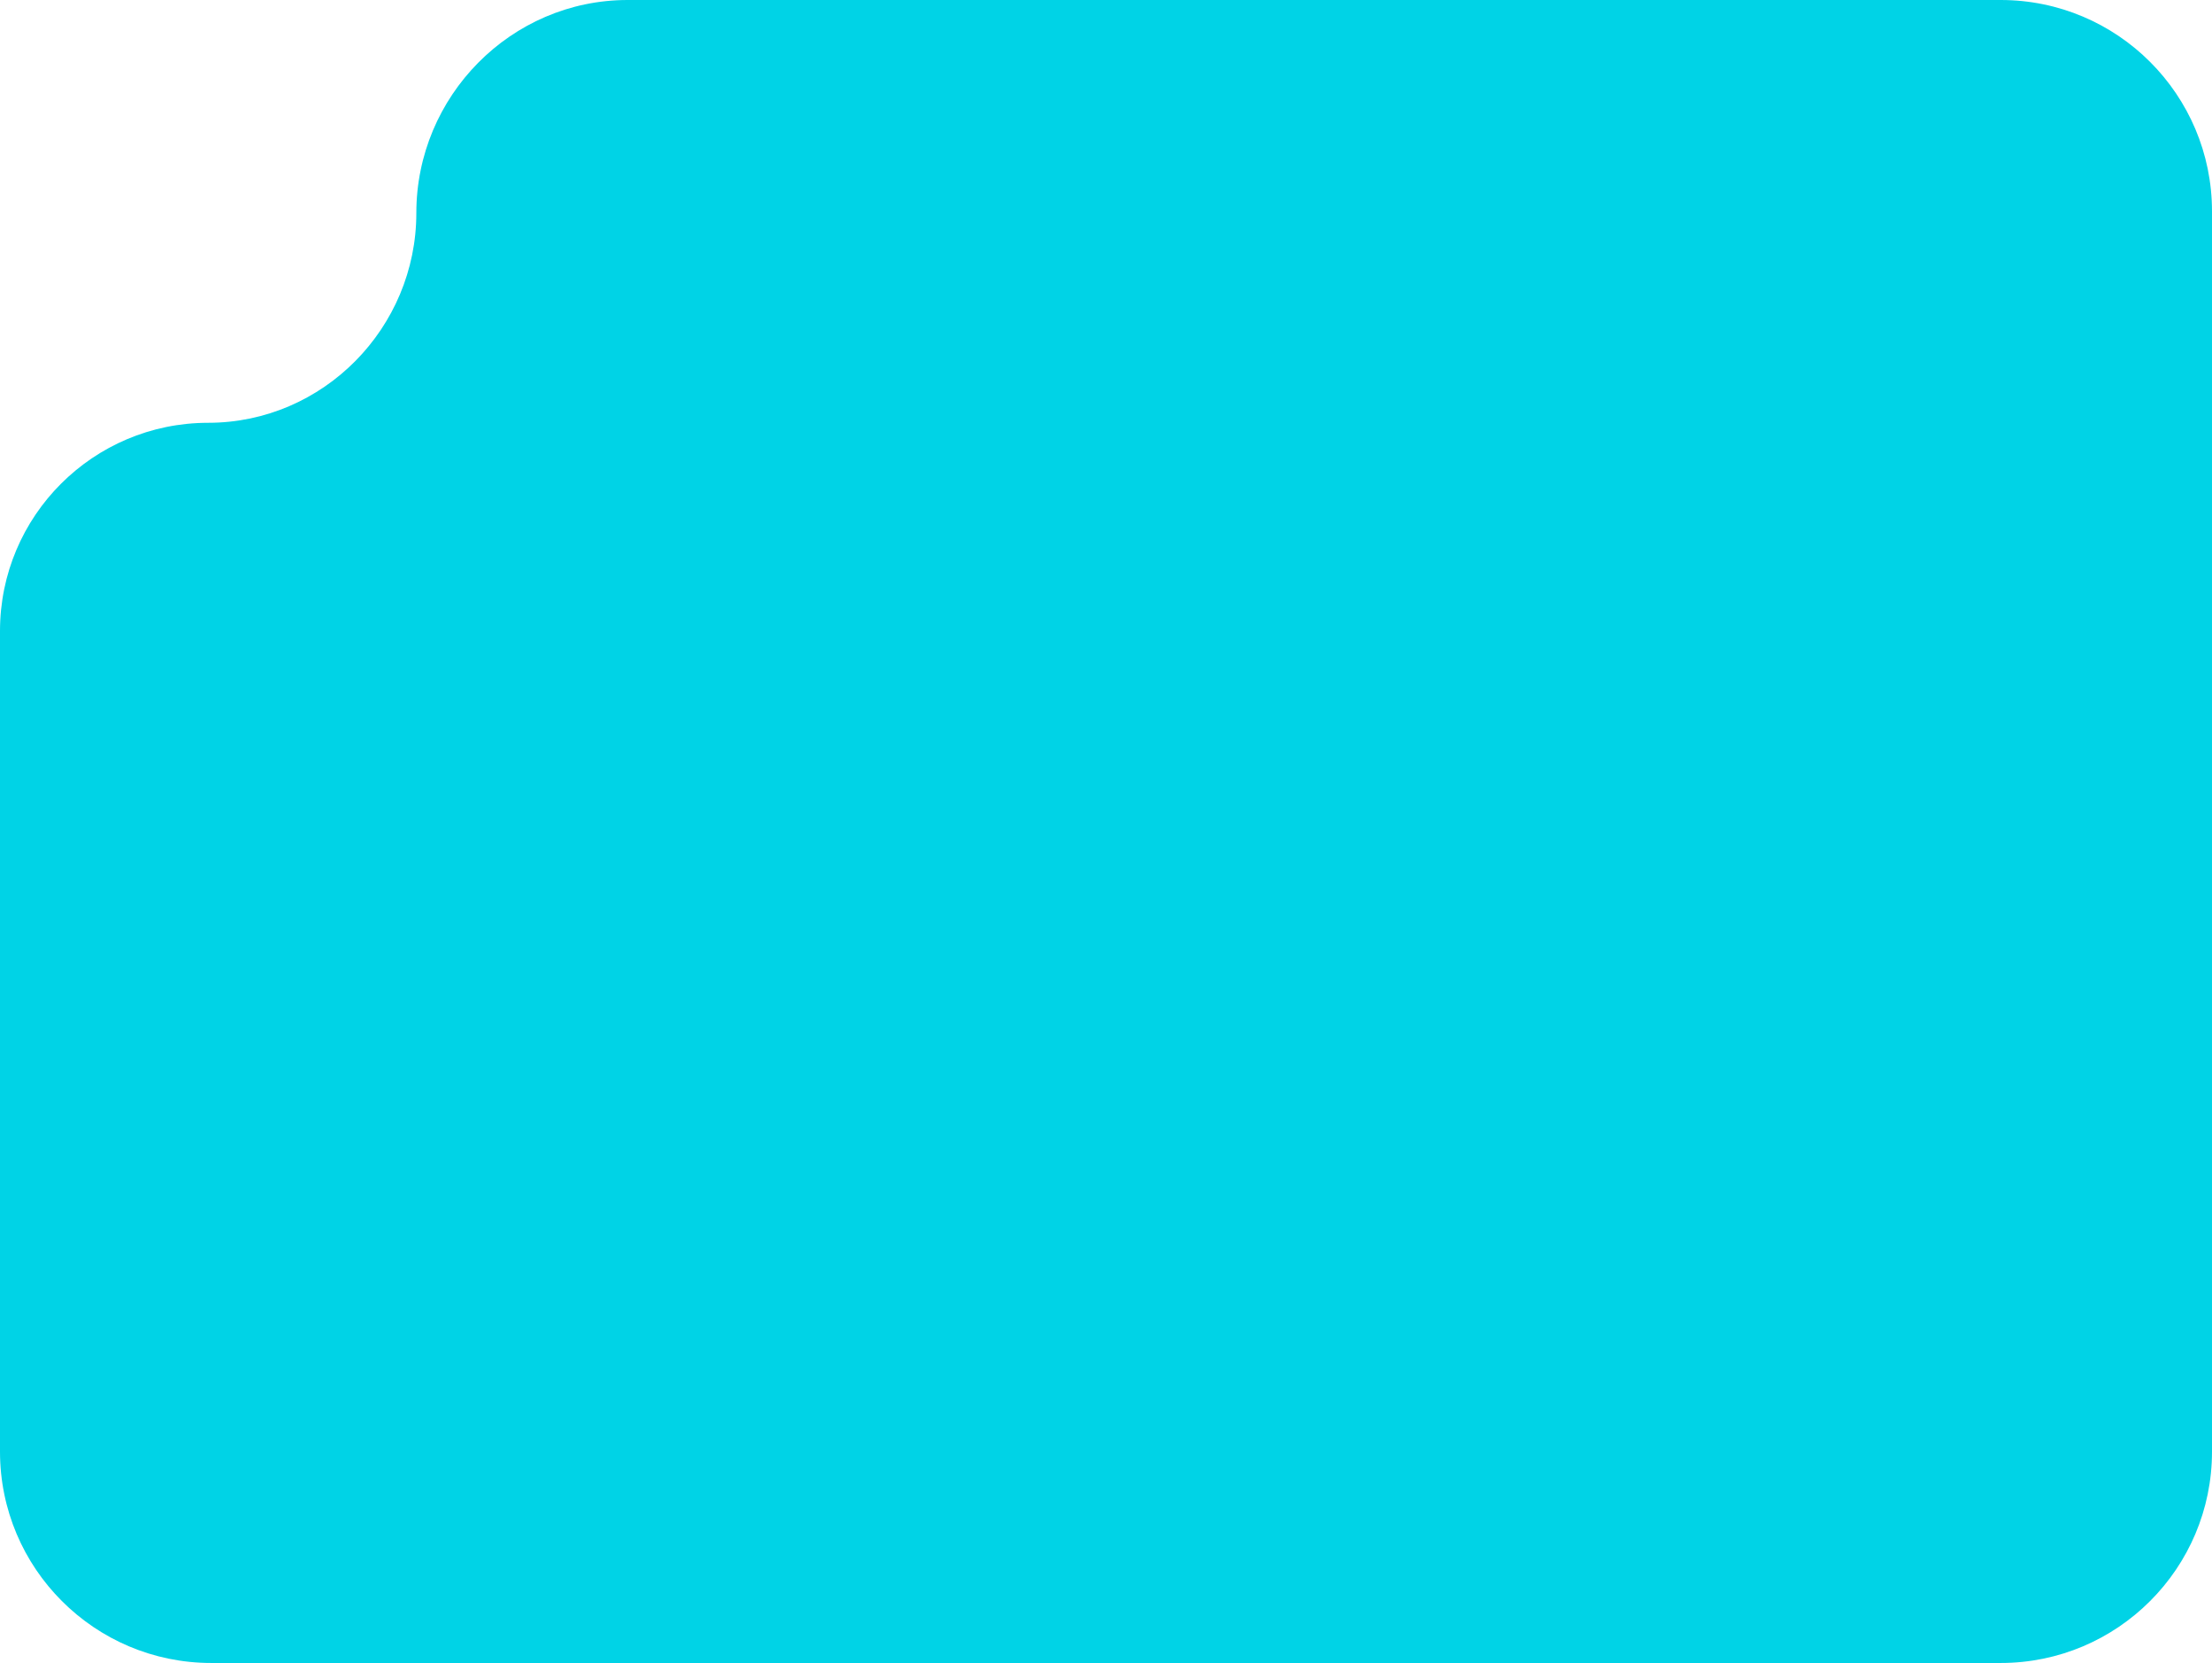 <svg width="314" height="236" preserveAspectRatio="none" viewBox="0 0 314 236" fill="none" xmlns="http://www.w3.org/2000/svg">
<path d="M314 206C314 222.569 300.569 236 284 236H30C13.431 236 0 222.569 0 206V89.55C0 73.23 13.23 60 29.55 60C45.87 60 59.1 46.547 59.1 30.227C59.1 13.658 72.531 0 89.1 0H284C300.569 0 314 13.431 314 30V206Z" fill="#00D3E6"/>
</svg>
